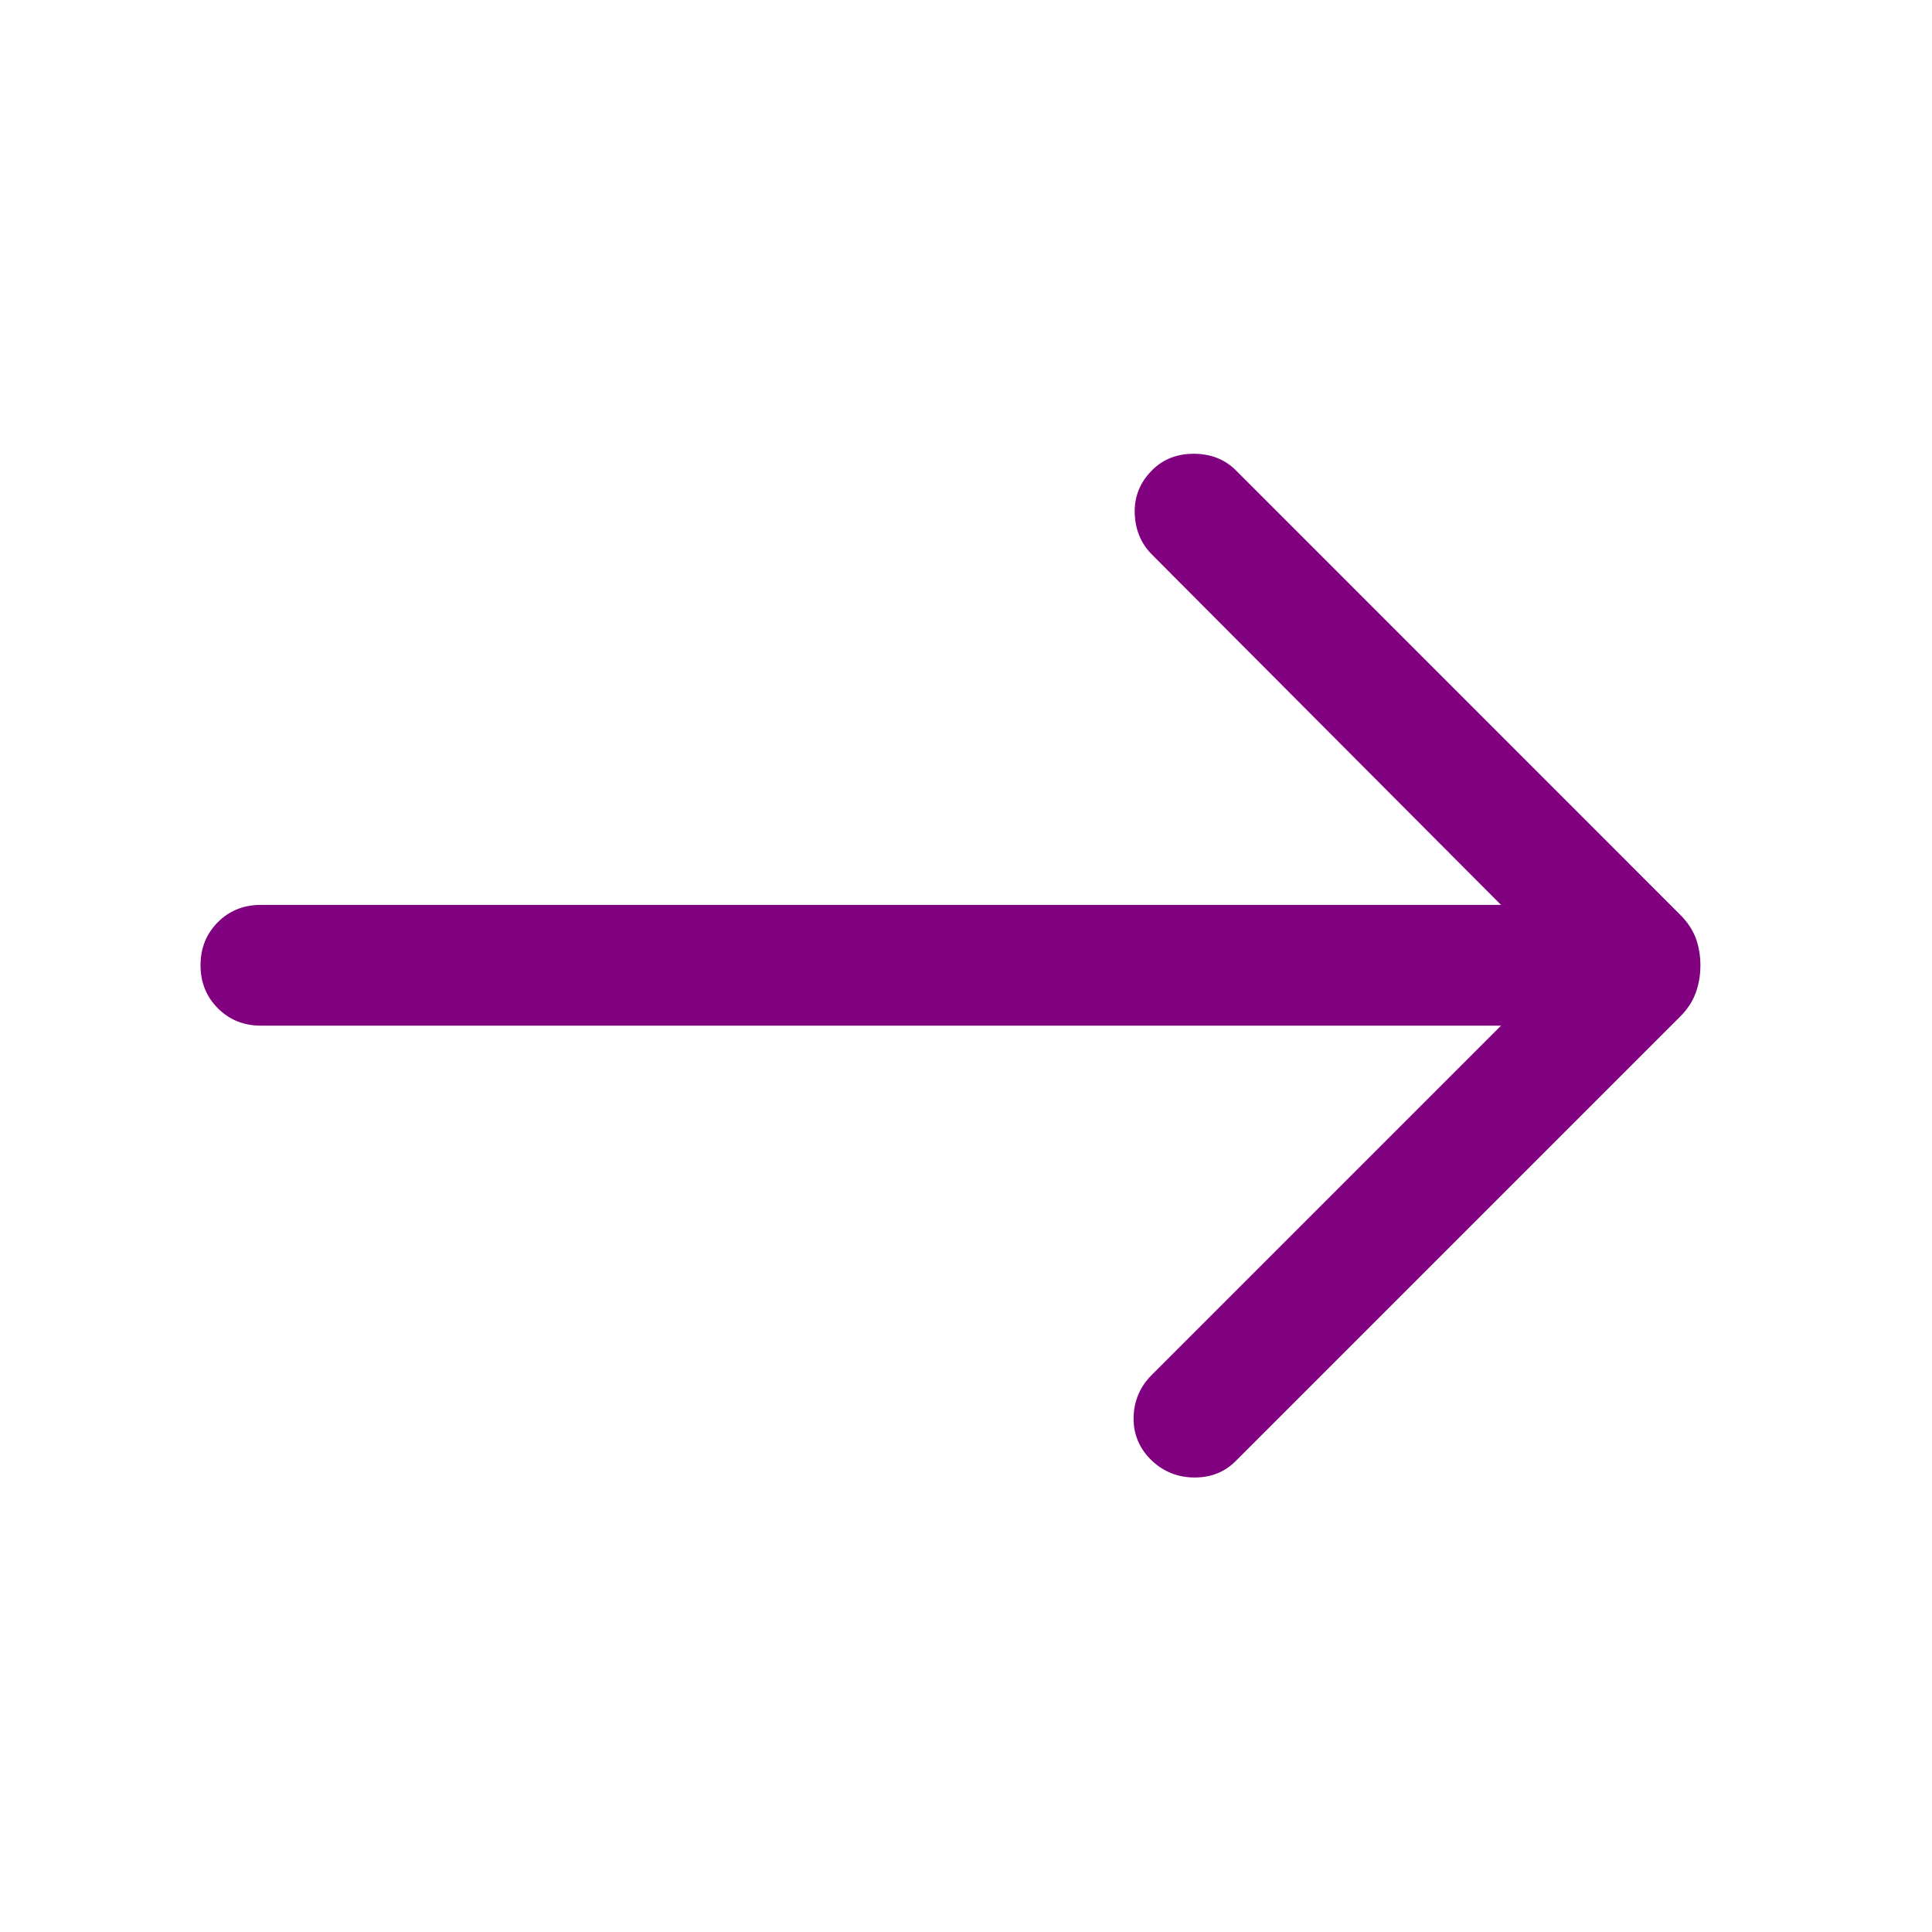 <svg width="24" height="24" viewBox="0 0 24 24" fill="none" xmlns="http://www.w3.org/2000/svg">
<g id="Component 2">
<mask id="mask0_338_2233" style="mask-type:alpha" maskUnits="userSpaceOnUse" x="0" y="0" width="24" height="24">
<rect id="Bounding box" width="24" height="24" fill="#D9D9D9"/>
</mask>
<g mask="url(#mask0_338_2233)">
<path id="east" d="M18.646 12.741H3.241C3.028 12.741 2.85 12.669 2.706 12.525C2.563 12.381 2.491 12.203 2.491 11.99C2.491 11.778 2.563 11.6 2.706 11.456C2.85 11.312 3.028 11.241 3.241 11.241H18.646L14.31 6.889C14.174 6.752 14.102 6.581 14.096 6.375C14.09 6.17 14.161 5.993 14.31 5.843C14.446 5.705 14.62 5.637 14.83 5.637C15.041 5.637 15.216 5.706 15.354 5.844L20.867 11.358C20.961 11.451 21.027 11.551 21.066 11.655C21.104 11.76 21.123 11.872 21.123 11.992C21.123 12.112 21.104 12.225 21.065 12.333C21.026 12.441 20.96 12.541 20.867 12.633L15.354 18.146C15.217 18.285 15.046 18.354 14.841 18.354C14.636 18.354 14.459 18.285 14.31 18.146C14.155 17.998 14.079 17.819 14.082 17.612C14.085 17.404 14.161 17.226 14.31 17.077L18.646 12.741Z" fill="#800080"/>
</g>
</g>
</svg>

